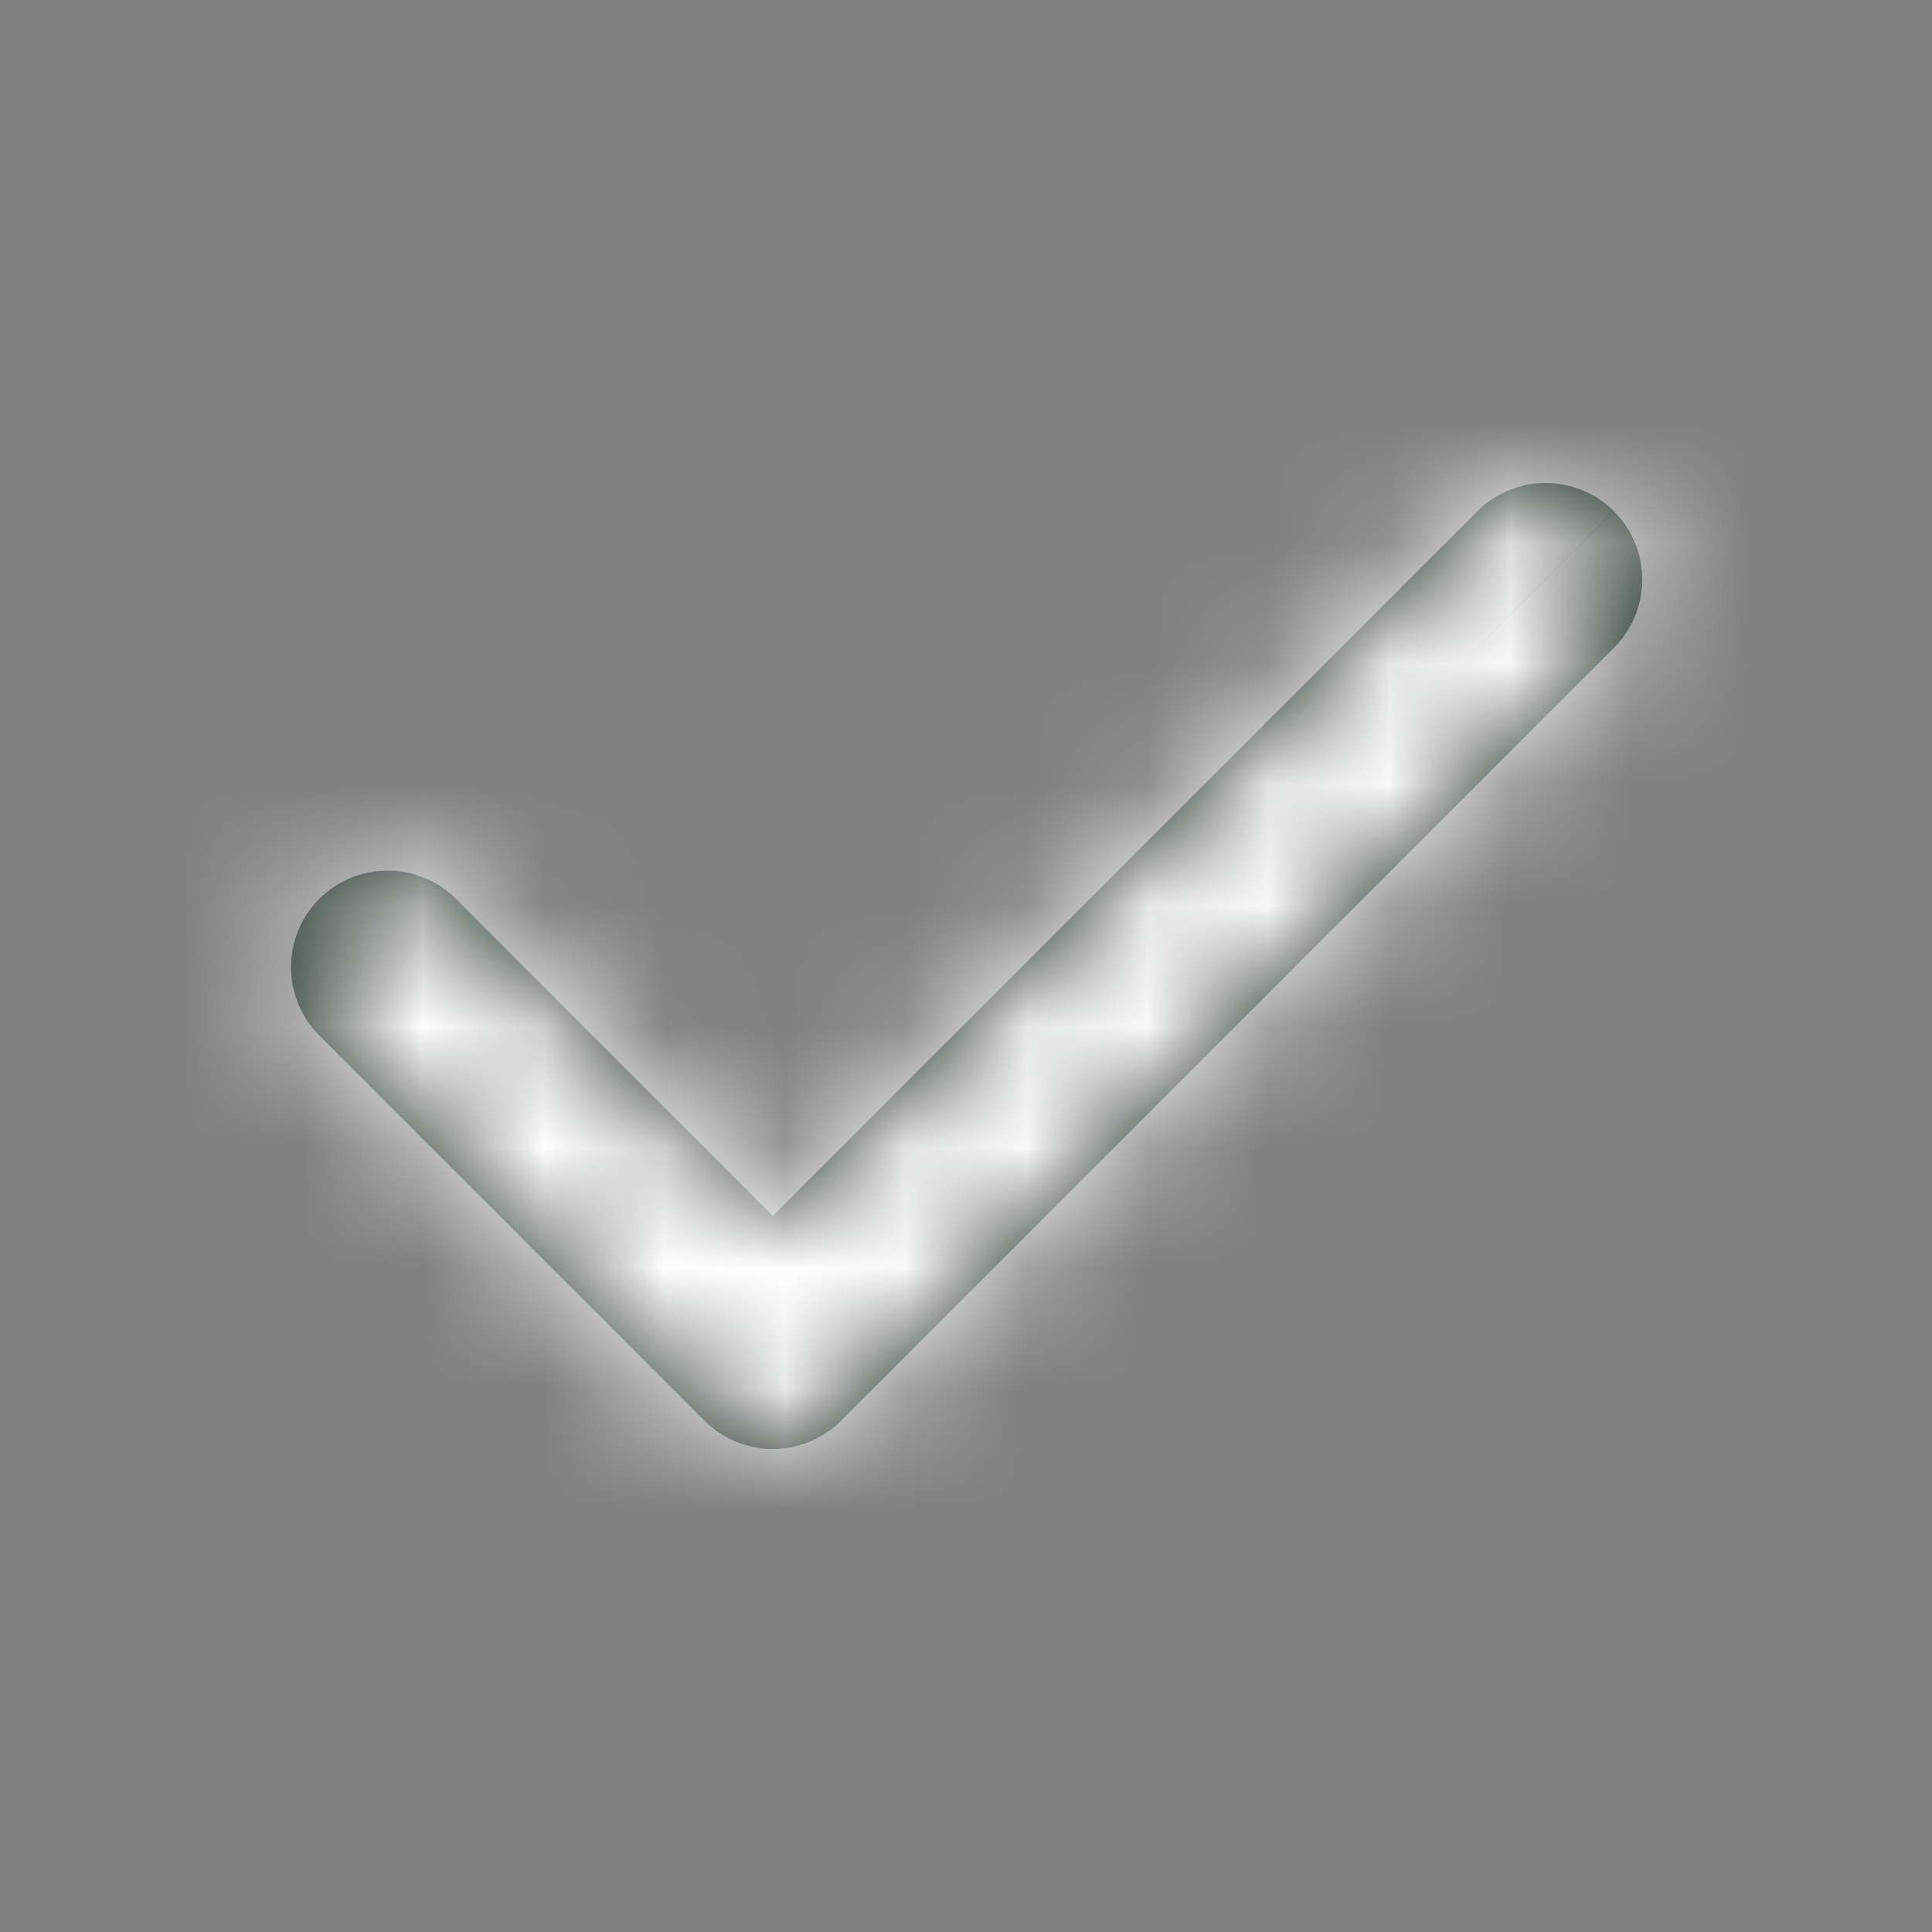 <svg width="16" height="16" viewBox="0 0 16 16" fill="none" xmlns="http://www.w3.org/2000/svg">
<rect x="0" y="0" width="16" height="16" fill="#808080" stroke="none"/>
<mask id="path-1-inside-1_2322_1218" fill="white">
<path fill-rule="evenodd" clip-rule="evenodd" d="M13.366 4.234C13.516 4.384 13.6 4.588 13.6 4.8C13.6 5.012 13.516 5.215 13.366 5.365L6.966 11.765C6.816 11.915 6.612 12 6.4 12C6.188 12 5.984 11.915 5.834 11.765L2.634 8.565C2.489 8.415 2.408 8.212 2.41 8.003C2.412 7.793 2.496 7.592 2.644 7.444C2.793 7.296 2.993 7.212 3.203 7.21C3.413 7.208 3.615 7.288 3.766 7.434L6.4 10.069L12.235 4.234C12.384 4.084 12.588 4 12.8 4C13.012 4 13.216 4.084 13.366 4.234Z"/>
</mask>
<path fill-rule="evenodd" clip-rule="evenodd" d="M13.366 4.234C13.516 4.384 13.6 4.588 13.6 4.8C13.6 5.012 13.516 5.215 13.366 5.365L6.966 11.765C6.816 11.915 6.612 12 6.4 12C6.188 12 5.984 11.915 5.834 11.765L2.634 8.565C2.489 8.415 2.408 8.212 2.41 8.003C2.412 7.793 2.496 7.592 2.644 7.444C2.793 7.296 2.993 7.212 3.203 7.21C3.413 7.208 3.615 7.288 3.766 7.434L6.4 10.069L12.235 4.234C12.384 4.084 12.588 4 12.8 4C13.012 4 13.216 4.084 13.366 4.234Z" fill="#17261E"/>
<path d="M13.366 4.234L14.692 2.909L14.691 2.908L13.366 4.234ZM13.6 4.8H15.475H13.6ZM13.366 5.365L14.691 6.691L14.692 6.691L13.366 5.365ZM6.966 11.765L8.291 13.091L8.292 13.091L6.966 11.765ZM5.834 11.765L4.509 13.091L4.509 13.091L5.834 11.765ZM2.634 8.565L1.286 9.868L1.297 9.88L1.309 9.891L2.634 8.565ZM3.766 7.434L5.092 6.108L5.08 6.097L5.068 6.086L3.766 7.434ZM6.4 10.069L5.074 11.395L6.4 12.72L7.726 11.395L6.4 10.069ZM12.235 4.234L10.909 2.908L10.909 2.908L12.235 4.234ZM12.8 4V5.875V4ZM12.04 5.56C11.838 5.358 11.725 5.085 11.725 4.8H15.475C15.475 4.091 15.193 3.41 14.692 2.909L12.04 5.56ZM11.725 4.8C11.725 4.515 11.838 4.241 12.04 4.04L14.692 6.691C15.193 6.189 15.475 5.509 15.475 4.8H11.725ZM12.04 4.04L5.64 10.44L8.292 13.091L14.691 6.691L12.04 4.04ZM5.64 10.439C5.842 10.238 6.115 10.125 6.4 10.125V13.875C7.109 13.875 7.79 13.593 8.291 13.091L5.64 10.439ZM6.4 10.125C6.685 10.125 6.959 10.238 7.16 10.439L4.509 13.091C5.01 13.593 5.691 13.875 6.4 13.875V10.125ZM7.16 10.44L3.96 7.24L1.309 9.891L4.509 13.091L7.16 10.44ZM3.983 7.263C4.179 7.466 4.287 7.737 4.285 8.019L0.535 7.986C0.529 8.688 0.799 9.364 1.286 9.868L3.983 7.263ZM4.285 8.019C4.282 8.301 4.169 8.57 3.97 8.77L1.318 6.118C0.822 6.614 0.541 7.285 0.535 7.986L4.285 8.019ZM3.97 8.77C3.771 8.969 3.501 9.082 3.219 9.085L3.187 5.335C2.485 5.341 1.814 5.622 1.318 6.118L3.97 8.77ZM3.219 9.085C2.937 9.087 2.666 8.979 2.463 8.783L5.068 6.086C4.564 5.598 3.888 5.329 3.187 5.335L3.219 9.085ZM2.44 8.76L5.074 11.395L7.726 8.743L5.092 6.108L2.44 8.76ZM7.726 11.395L13.56 5.56L10.909 2.908L5.074 8.743L7.726 11.395ZM13.56 5.56C13.358 5.762 13.085 5.875 12.8 5.875V2.125C12.091 2.125 11.411 2.407 10.909 2.908L13.56 5.56ZM12.8 5.875C12.515 5.875 12.242 5.762 12.04 5.56L14.691 2.908C14.19 2.407 13.509 2.125 12.8 2.125V5.875Z" fill="white" mask="url(#path-1-inside-1_2322_1218)"/>
</svg>
